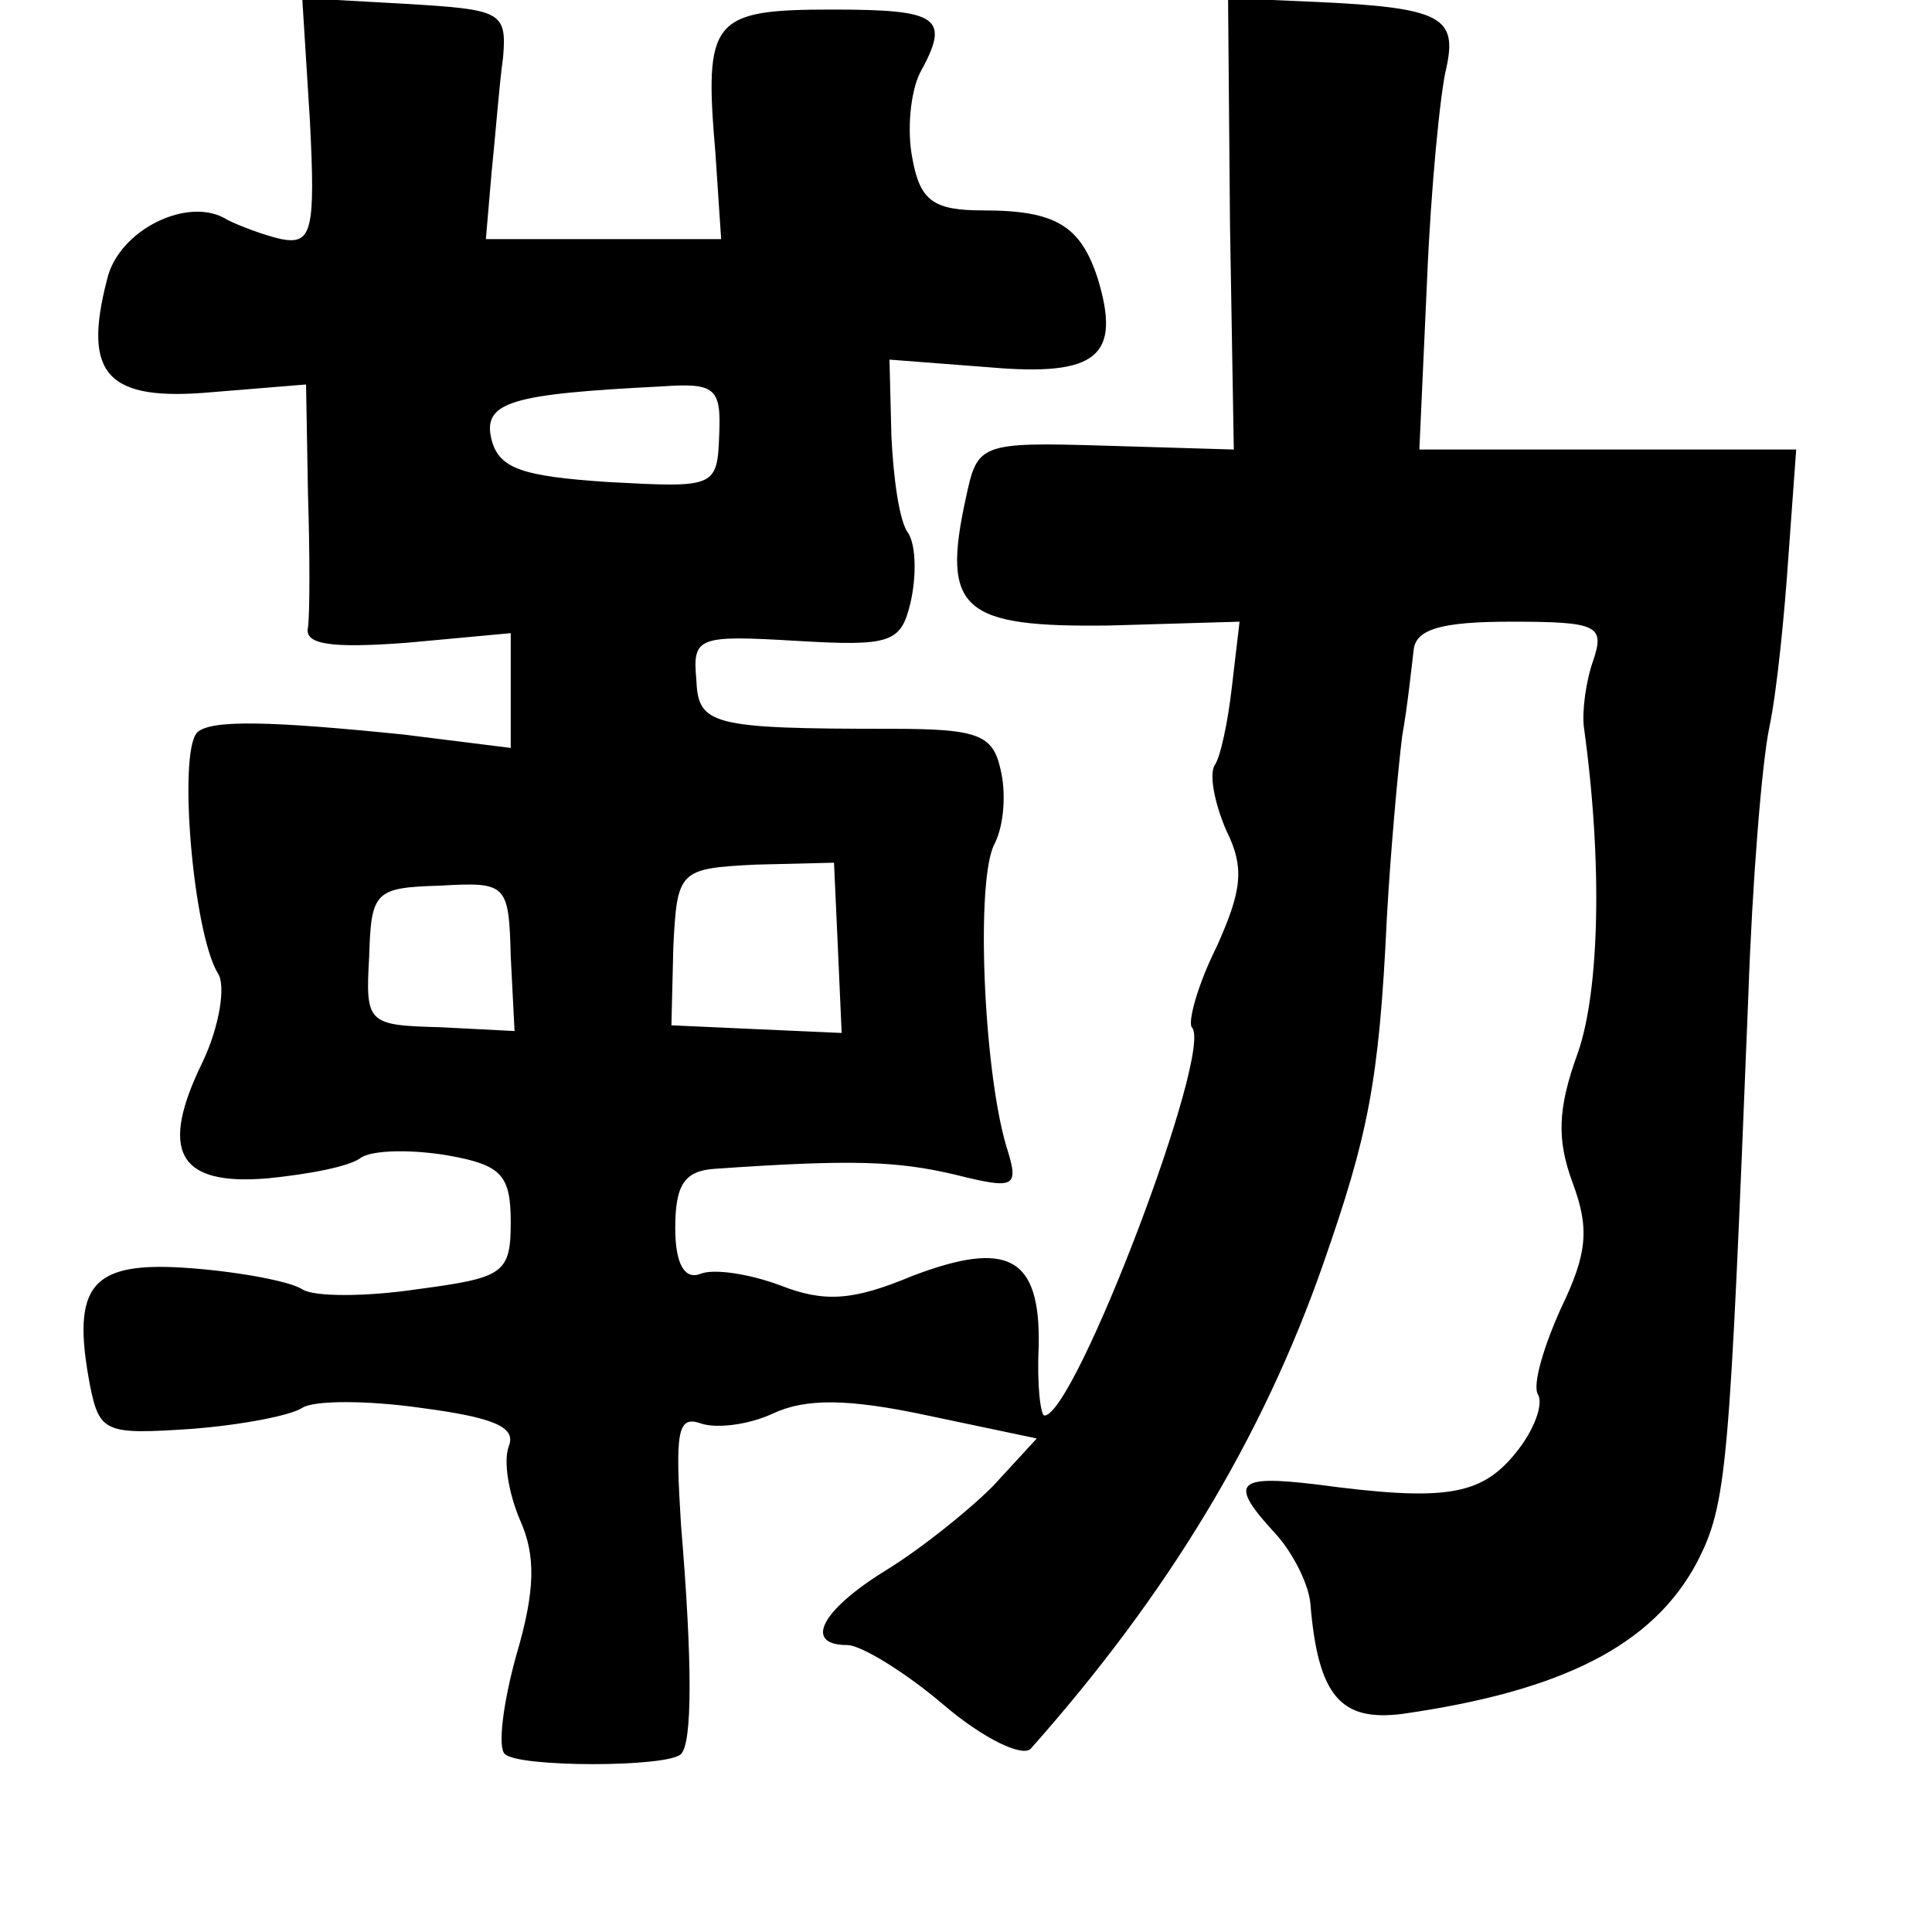 <?xml version="1.0" standalone="no"?>
<!DOCTYPE svg PUBLIC "-//W3C//DTD SVG 20010904//EN"
 "http://www.w3.org/TR/2001/REC-SVG-20010904/DTD/svg10.dtd">
<svg version="1.0" xmlns="http://www.w3.org/2000/svg"
 width="101pt" height="101pt" viewBox="0 0 101 101"
 preserveAspectRatio="xMidYMid meet">
<g transform="translate(0,101) scale(0.1,-0.1)"
fill="#000000" stroke="none">
<path d="M162 947 c3 -58 1 -65 -15 -62 -9 2 -22 7 -28 10 -20 13 -57 -5 -63
-31 -13 -50 0 -64 55 -59 l49 4 1 -57 c1 -31 1 -63 0 -70 -2 -9 12 -11 52 -8
l54 5 0 -30 0 -30 -56 7 c-69 7 -101 8 -108 1 -10 -11 -2 -105 11 -126 4 -6 1
-27 -8 -46 -23 -47 -13 -65 34 -61 20 2 43 6 49 11 7 4 27 4 45 1 28 -5 33
-10 33 -35 0 -27 -4 -29 -49 -35 -27 -4 -54 -4 -60 0 -6 4 -32 9 -58 11 -52 4
-63 -8 -53 -61 5 -25 8 -26 53 -23 26 2 52 7 58 11 6 4 34 4 62 0 38 -5 50
-10 46 -20 -3 -8 0 -25 6 -39 8 -18 8 -36 -2 -70 -7 -25 -10 -49 -6 -52 7 -7
85 -7 92 0 6 6 6 48 0 120 -3 48 -2 57 10 53 8 -3 25 -1 38 5 17 8 39 8 81 -1
l57 -12 -23 -25 c-13 -13 -38 -33 -56 -44 -34 -21 -43 -39 -20 -39 7 0 30 -14
50 -31 21 -18 42 -28 46 -23 71 80 121 162 153 254 23 66 29 94 33 180 2 36 6
79 8 95 3 17 5 37 6 45 1 11 14 15 51 15 45 0 49 -2 43 -20 -4 -11 -6 -27 -5
-35 10 -72 8 -138 -3 -170 -11 -30 -11 -46 -3 -68 9 -24 8 -37 -6 -66 -9 -20
-15 -40 -12 -45 3 -5 -2 -19 -12 -31 -18 -22 -37 -25 -104 -16 -42 5 -46 1
-21 -26 9 -10 17 -26 18 -36 4 -49 16 -62 48 -58 84 12 131 36 154 79 16 31
17 48 27 297 2 58 7 121 11 140 4 19 8 60 10 90 l4 55 -99 0 -98 0 4 88 c2 49
7 99 10 111 6 27 -2 32 -68 35 l-46 2 1 -118 2 -118 -67 2 c-66 2 -67 1 -73
-27 -13 -59 -2 -68 75 -67 l68 2 -4 -34 c-2 -18 -6 -37 -9 -41 -3 -5 0 -20 6
-34 10 -20 8 -32 -5 -61 -10 -20 -15 -39 -13 -42 12 -11 -61 -203 -77 -203 -2
0 -4 16 -3 36 1 47 -16 56 -66 37 -31 -13 -46 -14 -69 -5 -16 6 -35 9 -42 6
-8 -3 -13 5 -13 24 0 23 5 30 21 31 72 5 95 4 125 -3 32 -8 34 -7 27 15 -12
41 -16 140 -6 158 5 10 6 27 3 39 -4 18 -12 21 -57 21 -95 0 -101 2 -102 26
-2 22 1 23 52 20 50 -3 55 -1 60 20 3 13 3 29 -1 36 -5 6 -8 30 -9 51 l-1 40
52 -4 c57 -5 69 6 57 46 -9 28 -22 36 -60 36 -26 0 -33 5 -37 27 -3 15 -1 35
4 45 16 29 10 33 -46 33 -63 0 -67 -5 -61 -75 l3 -45 -61 0 -62 0 3 35 c2 19
4 46 6 60 2 24 -1 25 -51 28 l-54 3 4 -64z m214 -164 c-1 -28 -2 -28 -58 -25
-45 3 -57 7 -61 22 -5 20 10 24 89 28 28 2 31 -1 30 -25z m62 -268 l2 -45 -45
2 -44 2 1 41 c2 40 3 41 43 43 l41 1 2 -44z m-171 -5 l2 -39 -39 2 c-38 1 -39
2 -37 37 1 34 3 36 37 37 35 2 36 1 37 -37z"/>
</g>
</svg>
